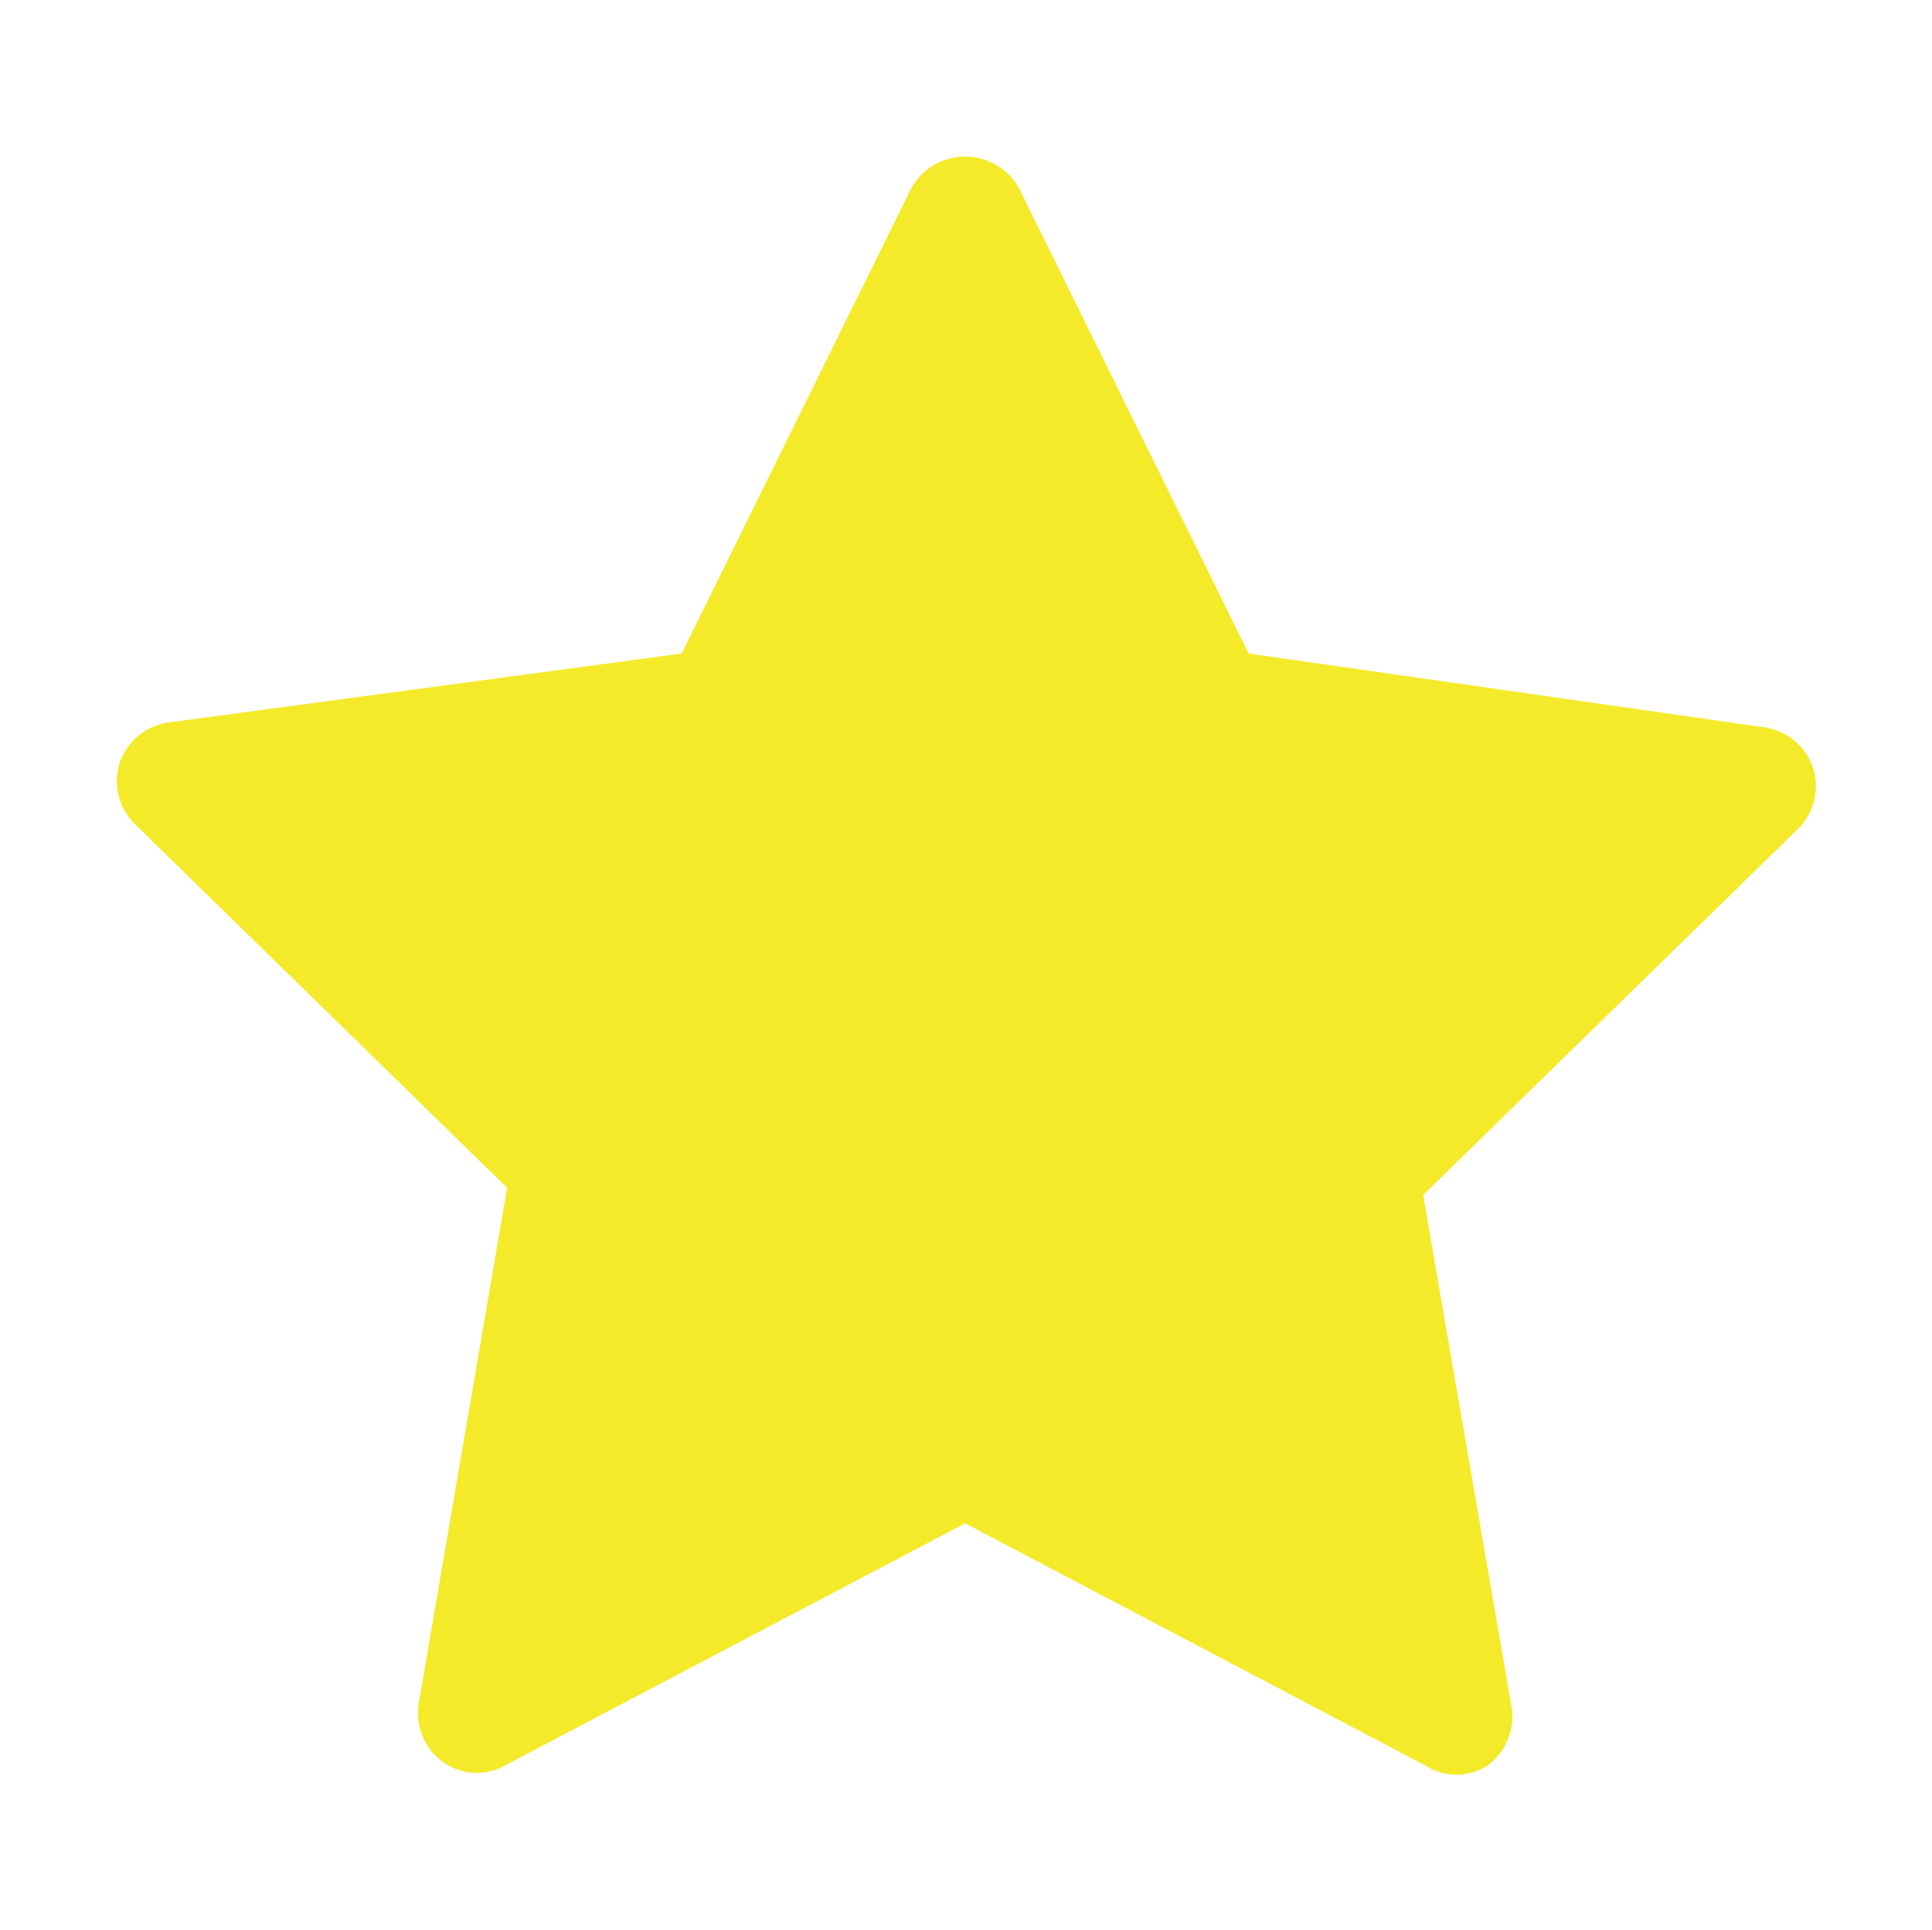 <?xml version="1.0" standalone="no"?><!DOCTYPE svg PUBLIC "-//W3C//DTD SVG 1.1//EN" "http://www.w3.org/Graphics/SVG/1.1/DTD/svg11.dtd"><svg class="icon" width="64px" height="63.94px" viewBox="0 0 1025 1024" version="1.1" xmlns="http://www.w3.org/2000/svg"><path fill="#f4ea2a" d="M962.044 407.857a32.143 32.143 0 0 0-25.714-21.857l-273.857-39.214L540.329 99.286a32.786 32.786 0 0 0-56.571 0l-122.143 247.5L89.044 383.429a32.143 32.143 0 0 0-25.714 21.857 32.143 32.143 0 0 0 8.357 32.143l197.357 192.857-46.929 273.857a32.143 32.143 0 0 0 12.857 30.857 30.857 30.857 0 0 0 18.643 5.786 29.571 29.571 0 0 0 14.143-3.857l244.286-128.571 244.286 128.571a30.214 30.214 0 0 0 32.786 0 32.143 32.143 0 0 0 12.857-30.857l-46.929-271.929 197.357-192.857a32.143 32.143 0 0 0 9.643-33.429z"  /></svg>